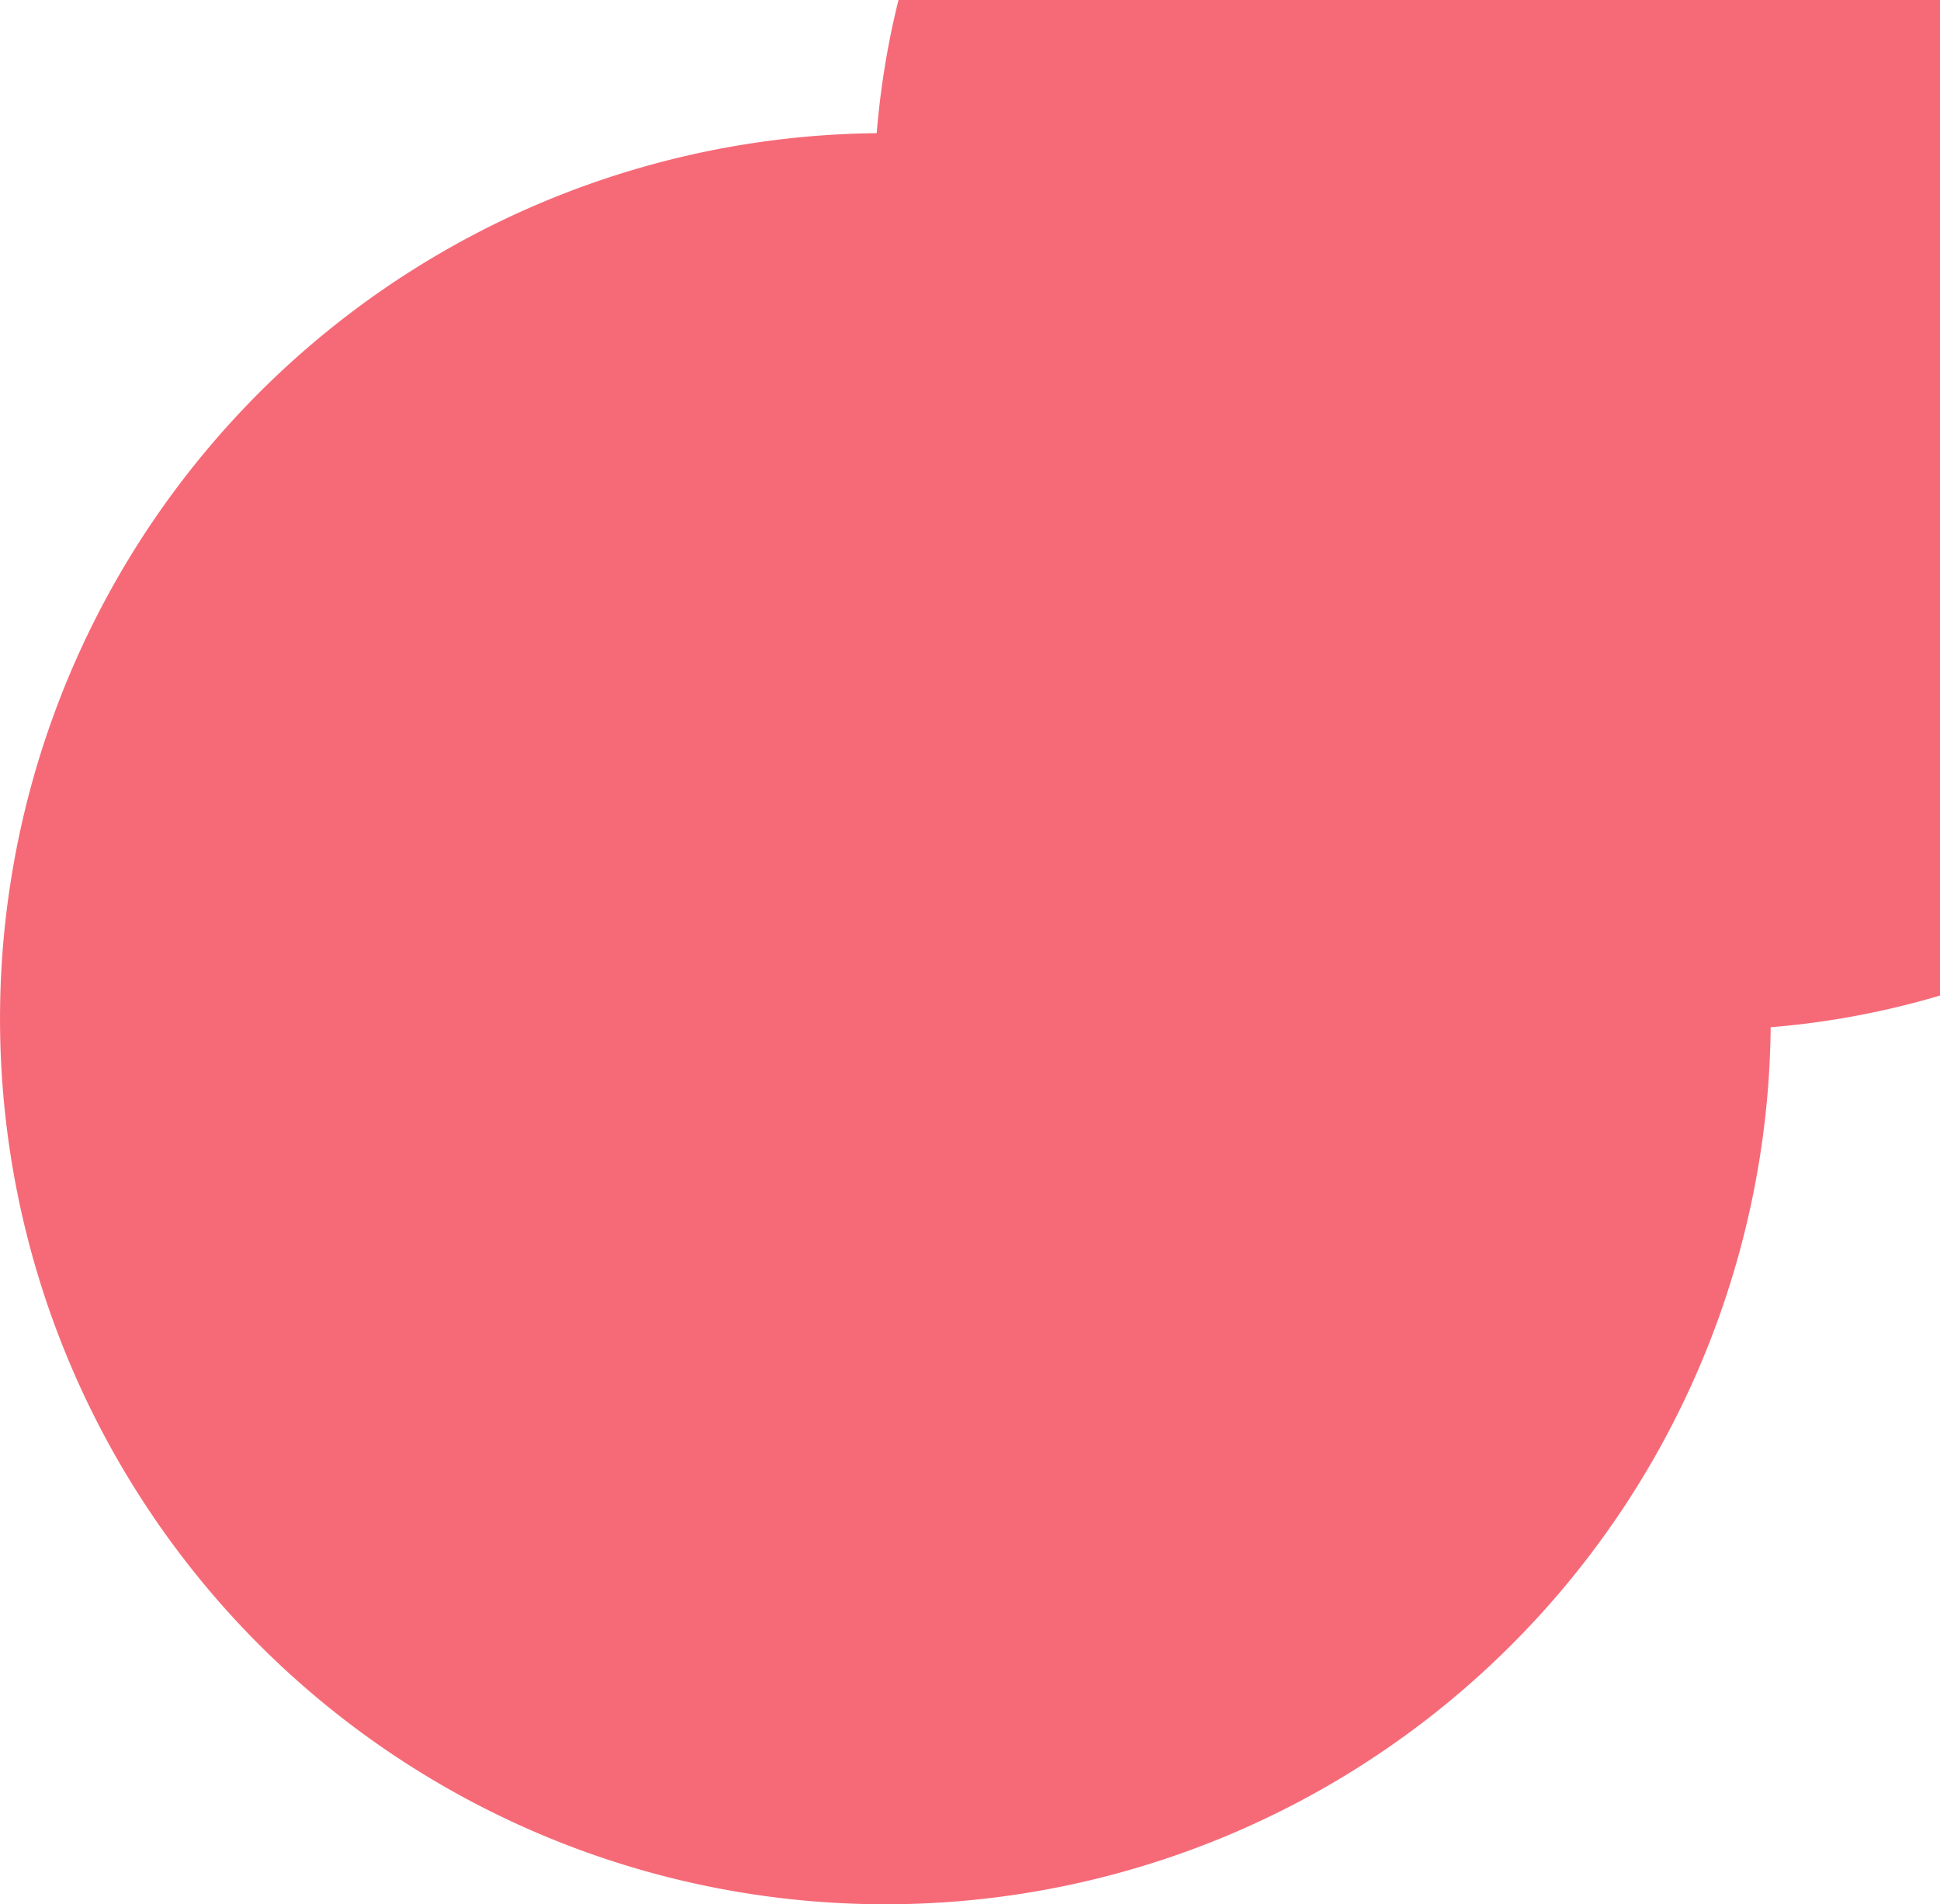 <svg xmlns="http://www.w3.org/2000/svg" width="85.482" height="83.887" viewBox="0 0 85.482 83.887">
  <g id="Layer_2" data-name="Layer 2" transform="translate(0.5 0.454)">
    <g id="Layer_1" data-name="Layer 1" transform="translate(0 0.046)">
      <path id="Path_12724" data-name="Path 12724" d="M14.755,22.831a6.6,6.6,0,1,1,6.556-6.6,6.6,6.6,0,0,1-6.556,6.6Zm0-10.678a3.867,3.867,0,1,1,0,.118Z" transform="translate(23.757 28.022)" fill="#f66a78" stroke="#f66a78" stroke-width="1"/>
      <path id="Path_12725" data-name="Path 12725" d="M14.755,22.831a6.6,6.6,0,1,1,6.556-6.6,6.6,6.6,0,0,1-6.556,6.6Zm0-10.678a3.867,3.867,0,1,1,0,.118Z" transform="translate(23.757 28.022)" fill="#f66a78" stroke="#f66a78" stroke-width="1"/>
      <path id="Path_12726" data-name="Path 12726" d="M22.244,40.469A16.684,16.684,0,1,1,38.929,23.784,16.684,16.684,0,0,1,22.244,40.469Zm0-30.856A14.211,14.211,0,1,0,36.456,23.784,14.211,14.211,0,0,0,22.244,9.612Z" transform="translate(16.267 20.591)" fill="#f66a78" stroke="#f66a78" stroke-width="1"/>
      <path id="Path_12727" data-name="Path 12727" d="M30.29,59.29A27.48,27.48,0,1,1,57.77,31.81,27.48,27.48,0,0,1,30.29,59.29Zm0-52.33A24.928,24.928,0,1,0,55.218,31.889,24.928,24.928,0,0,0,30.29,6.96Z" transform="translate(8.221 12.486)" fill="#f66a78" stroke="#f66a78" stroke-width="1"/>
      <path id="Path_12728" data-name="Path 12728" d="M38.511,78.563A38.511,38.511,0,1,1,77.023,40.051,38.511,38.511,0,0,1,38.511,78.563Zm0-74.589a36.054,36.054,0,1,1,0,.039Z" transform="translate(0 4.324)" fill="#f66a78" stroke="#f66a78" stroke-width="1"/>
      <path id="Path_12729" data-name="Path 12729" d="M27.705,4.344h-7.5a1.217,1.217,0,1,1,0-2.434h7.5a1.217,1.217,0,0,1,0,2.434Z" transform="translate(55.56 5.406)" fill="#f66a78" stroke="#f66a78" stroke-width="1"/>
      <path id="Path_12730" data-name="Path 12730" d="M20.178,9.8A1.217,1.217,0,0,1,19,8.58v-7.5a1.256,1.256,0,0,1,2.473,0v7.5a1.217,1.217,0,0,1-1.3,1.217Z" transform="translate(55.589 -0.046)" fill="#f66a78" stroke="#f66a78" stroke-width="1"/>
      <path id="Path_12731" data-name="Path 12731" d="M10.751,40.21a1.178,1.178,0,0,1-.9-.393,1.217,1.217,0,0,1,0-1.727L47.182,2.248A1.236,1.236,0,1,1,48.87,4.054L11.5,39.857a1.217,1.217,0,0,1-.746.353Z" transform="translate(27.761 5.421)" fill="#f66a78" stroke="#f66a78" stroke-width="1"/>
    </g>
  </g>
</svg>

